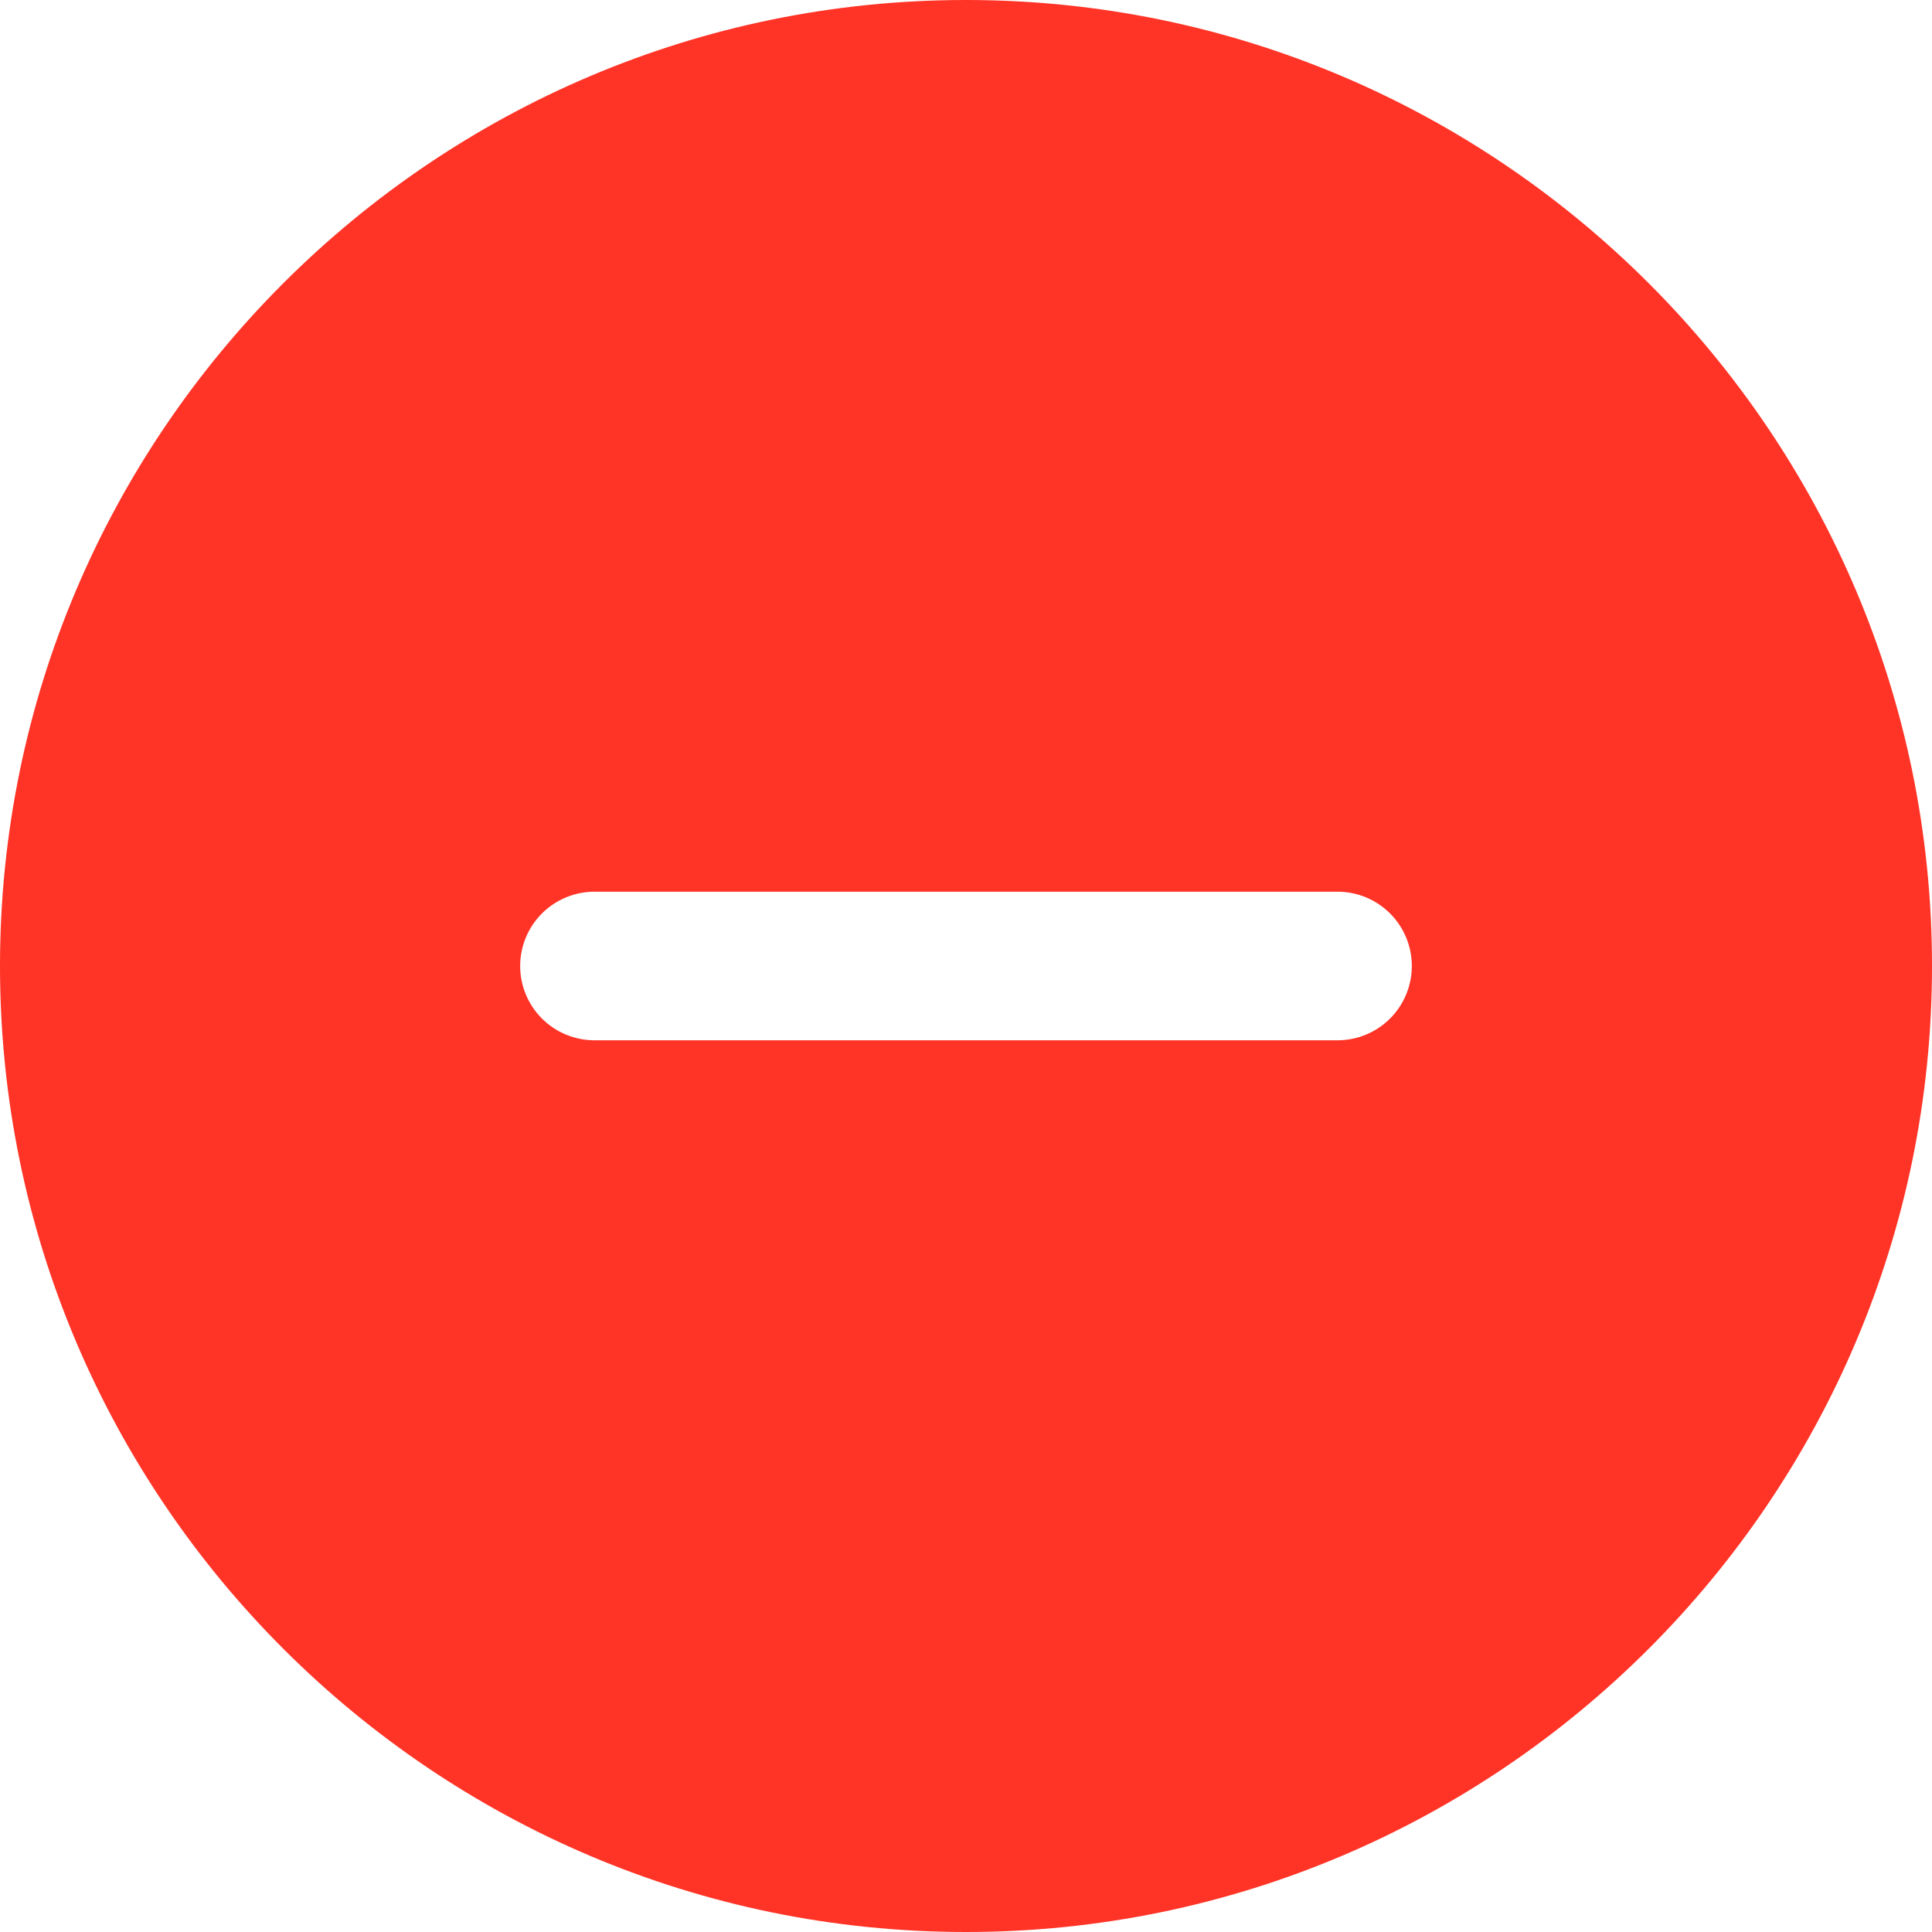 <svg width="42" height="42" viewBox="0 0 42 42" fill="none" xmlns="http://www.w3.org/2000/svg">
<path d="M21 0C9.421 0 0 9.421 0 21C0 32.579 9.421 42 21 42C32.579 42 42 32.579 42 21C42 9.421 32.579 0 21 0ZM29.077 22.615H12.923C12.495 22.615 12.084 22.445 11.781 22.142C11.478 21.839 11.308 21.428 11.308 21C11.308 20.572 11.478 20.161 11.781 19.858C12.084 19.555 12.495 19.385 12.923 19.385H29.077C29.505 19.385 29.916 19.555 30.219 19.858C30.522 20.161 30.692 20.572 30.692 21C30.692 21.428 30.522 21.839 30.219 22.142C29.916 22.445 29.505 22.615 29.077 22.615Z" fill="#FF3326"/>
</svg>
